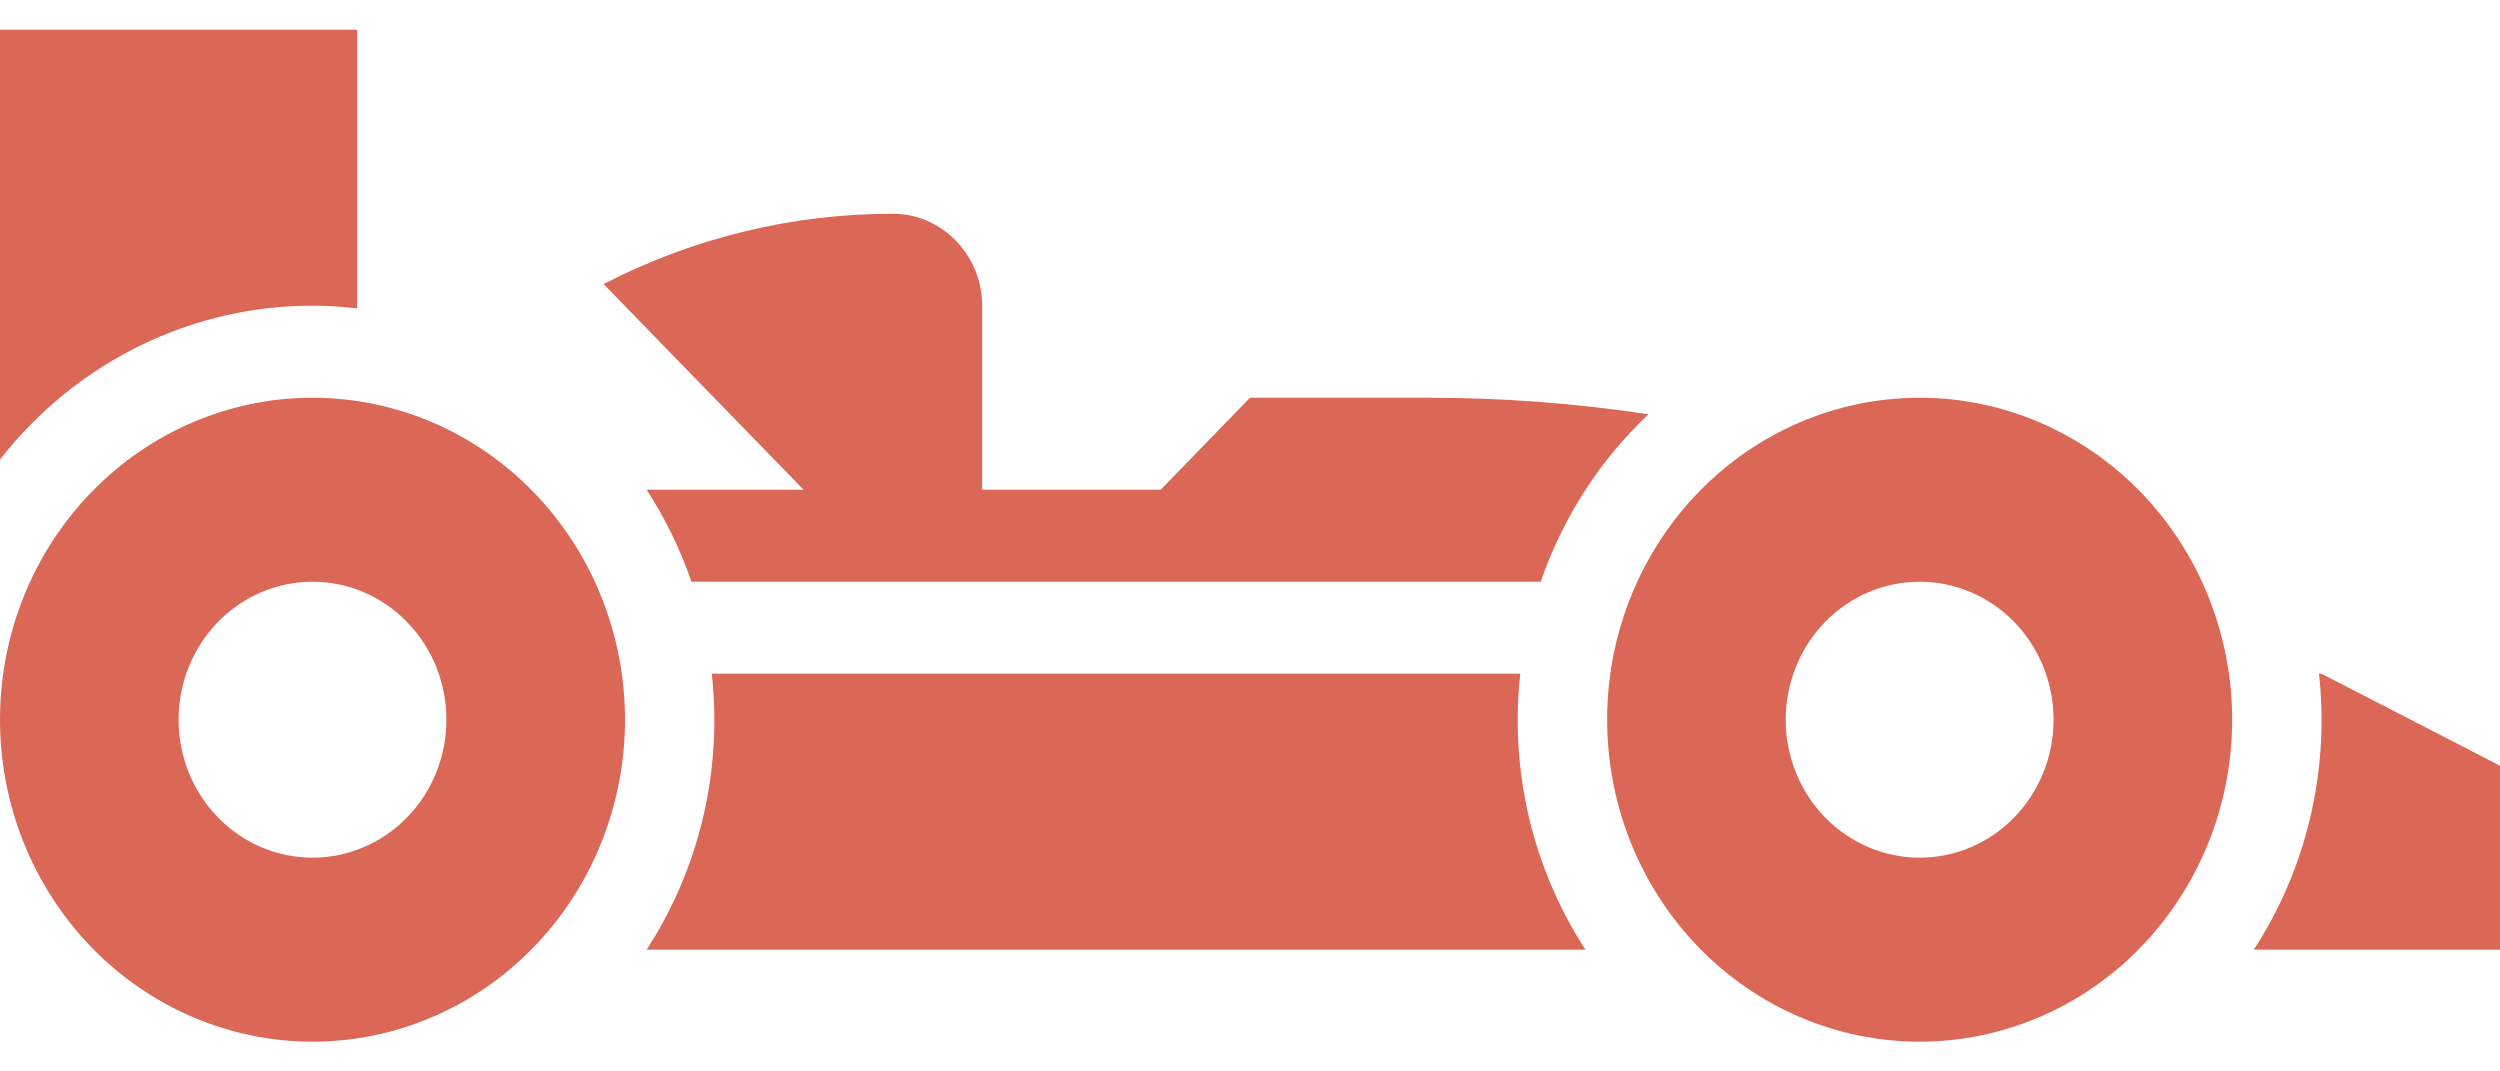 <svg width="42" height="18" viewBox="0 0 42 18" fill="none" xmlns="http://www.w3.org/2000/svg">
<path d="M0 0.5V7.719C0.712 6.81 1.635 6.1 2.684 5.656C3.733 5.212 4.873 5.048 6 5.18V0.5H0ZM10.863 15.954C11.75 14.592 12.138 12.948 11.958 11.318H25.541C25.36 12.948 25.749 14.592 26.636 15.954H10.863ZM32.25 17.5C30.858 17.5 29.522 16.93 28.538 15.916C27.553 14.901 27 13.525 27 12.091C27 10.656 27.553 9.28 28.538 8.266C29.522 7.252 30.858 6.682 32.25 6.682C33.642 6.682 34.978 7.252 35.962 8.266C36.947 9.28 37.5 10.656 37.5 12.091C37.5 13.525 36.947 14.901 35.962 15.916C34.978 16.93 33.642 17.5 32.25 17.5ZM32.25 14.409C32.847 14.409 33.419 14.165 33.841 13.73C34.263 13.295 34.5 12.706 34.5 12.091C34.5 11.476 34.263 10.886 33.841 10.452C33.419 10.017 32.847 9.773 32.25 9.773C31.653 9.773 31.081 10.017 30.659 10.452C30.237 10.886 30 11.476 30 12.091C30 12.706 30.237 13.295 30.659 13.73C31.081 14.165 31.653 14.409 32.25 14.409ZM5.25 17.5C3.858 17.5 2.522 16.93 1.538 15.916C0.553 14.901 0 13.525 0 12.091C0 10.656 0.553 9.28 1.538 8.266C2.522 7.252 3.858 6.682 5.25 6.682C6.642 6.682 7.978 7.252 8.962 8.266C9.947 9.28 10.5 10.656 10.5 12.091C10.5 13.525 9.947 14.901 8.962 15.916C7.978 16.93 6.642 17.5 5.25 17.5ZM5.25 14.409C5.847 14.409 6.419 14.165 6.841 13.73C7.263 13.295 7.5 12.706 7.5 12.091C7.5 11.476 7.263 10.886 6.841 10.452C6.419 10.017 5.847 9.773 5.25 9.773C4.653 9.773 4.081 10.017 3.659 10.452C3.237 10.886 3 11.476 3 12.091C3 12.706 3.237 13.295 3.659 13.73C4.081 14.165 4.653 14.409 5.25 14.409ZM13.5 8.227H10.863C11.176 8.708 11.429 9.227 11.616 9.773H25.884C26.255 8.696 26.876 7.73 27.695 6.96C26.471 6.775 25.236 6.682 24 6.682H21L19.5 8.227H16.5V5.136C16.5 4.286 15.825 3.591 15 3.591C13.313 3.59 11.649 3.994 10.14 4.772L13.5 8.227ZM39 11.318H38.959C39.139 12.948 38.751 14.592 37.864 15.954H42V12.864L39 11.318Z" fill="#DB6757"/>
</svg>
